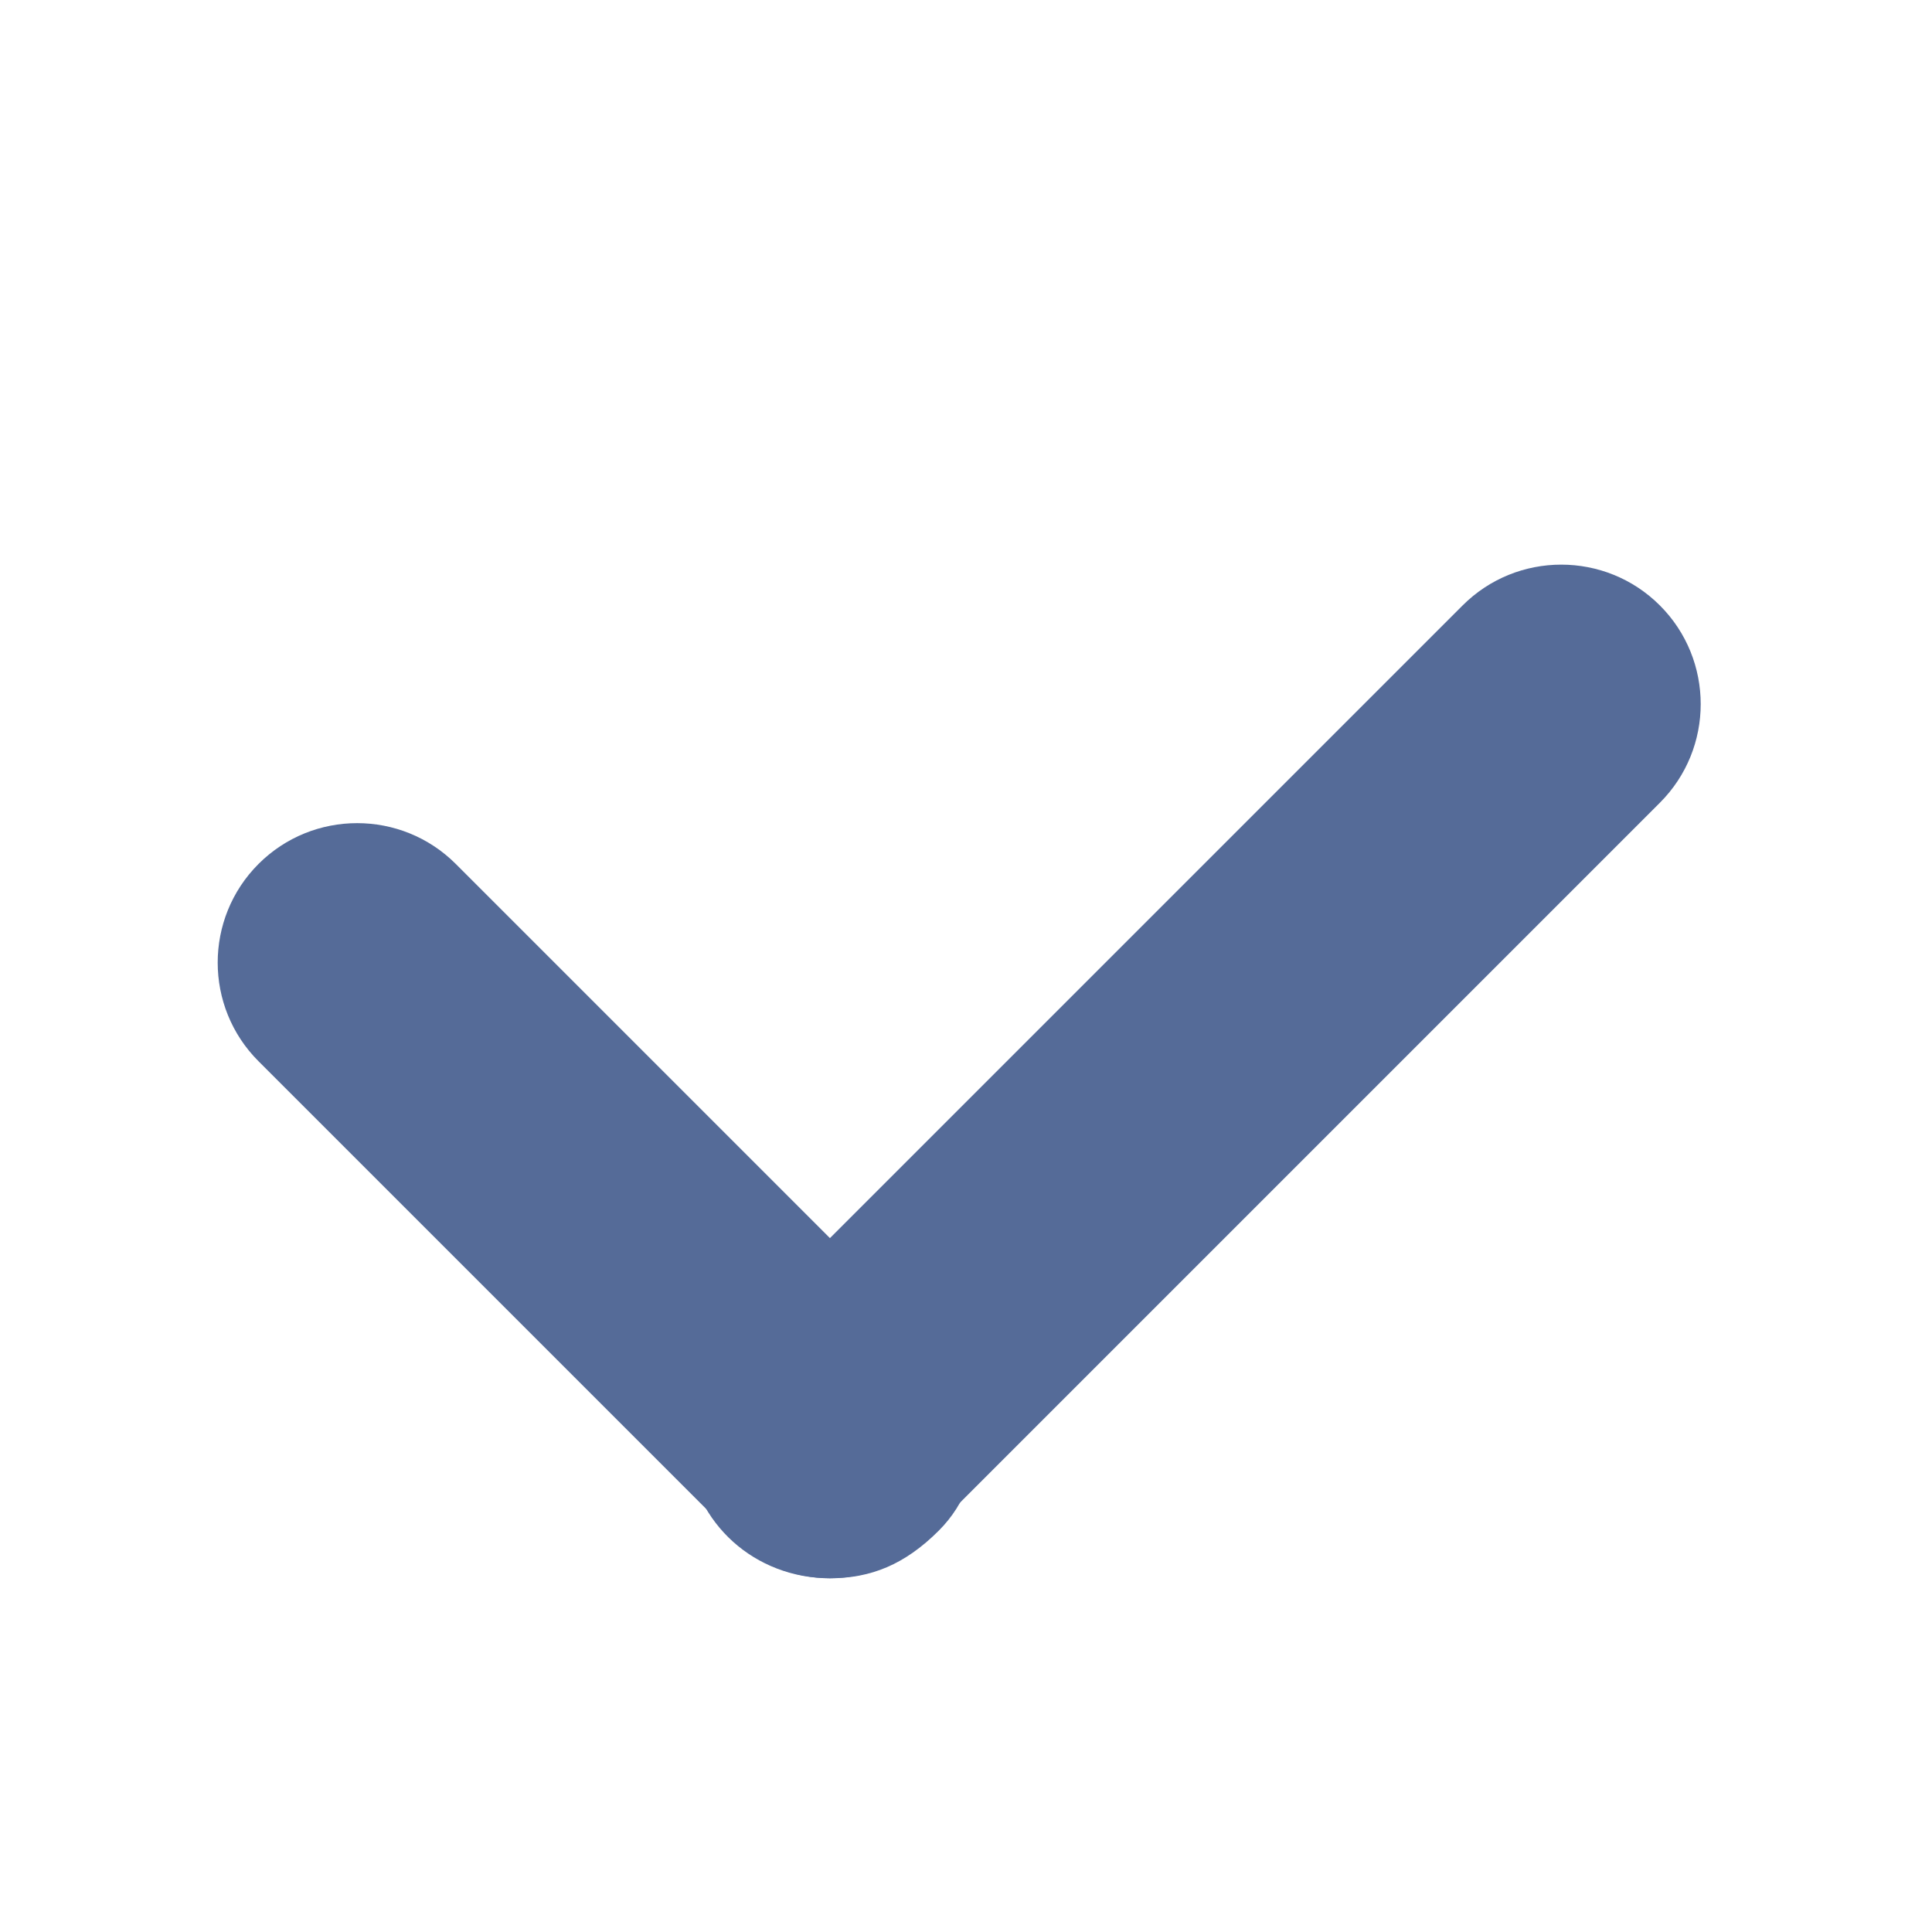 <?xml version="1.0" encoding="utf-8"?>
<!-- Generator: Adobe Illustrator 19.0.0, SVG Export Plug-In . SVG Version: 6.00 Build 0)  -->
<svg version="1.1" id="Слой_1" xmlns="http://www.w3.org/2000/svg" xmlns:xlink="http://www.w3.org/1999/xlink" x="0px" y="0px"
	 viewBox="-393.3 283 28.4 28.4" style="enable-background:new -393.3 283 28.4 28.4;" xml:space="preserve">
<style type="text/css">
	.st0{fill:#556B98;}
</style>
<title>icon</title>
<path class="st0" d="M-381.1,306.2c-0.5,0-1.1-0.2-1.4-0.6l-7-7c-0.8-0.8-0.8-2.1,0-2.9c0.8-0.8,2.1-0.8,2.9,0l7,7
	c0.8,0.7,0.9,2,0.1,2.8C-380,306-380.5,306.2-381.1,306.2L-381.1,306.2z"/>
<path class="st0" d="M-381.1,306.2c-1.1,0-2-0.8-2.1-1.9c0-0.6,0.2-1.2,0.6-1.6l10.8-10.8c0.8-0.8,2.1-0.8,2.9,0
	c0.8,0.8,0.8,2.1,0,2.9l-10.8,10.8C-380,306-380.6,306.2-381.1,306.2z"/>
</svg>
